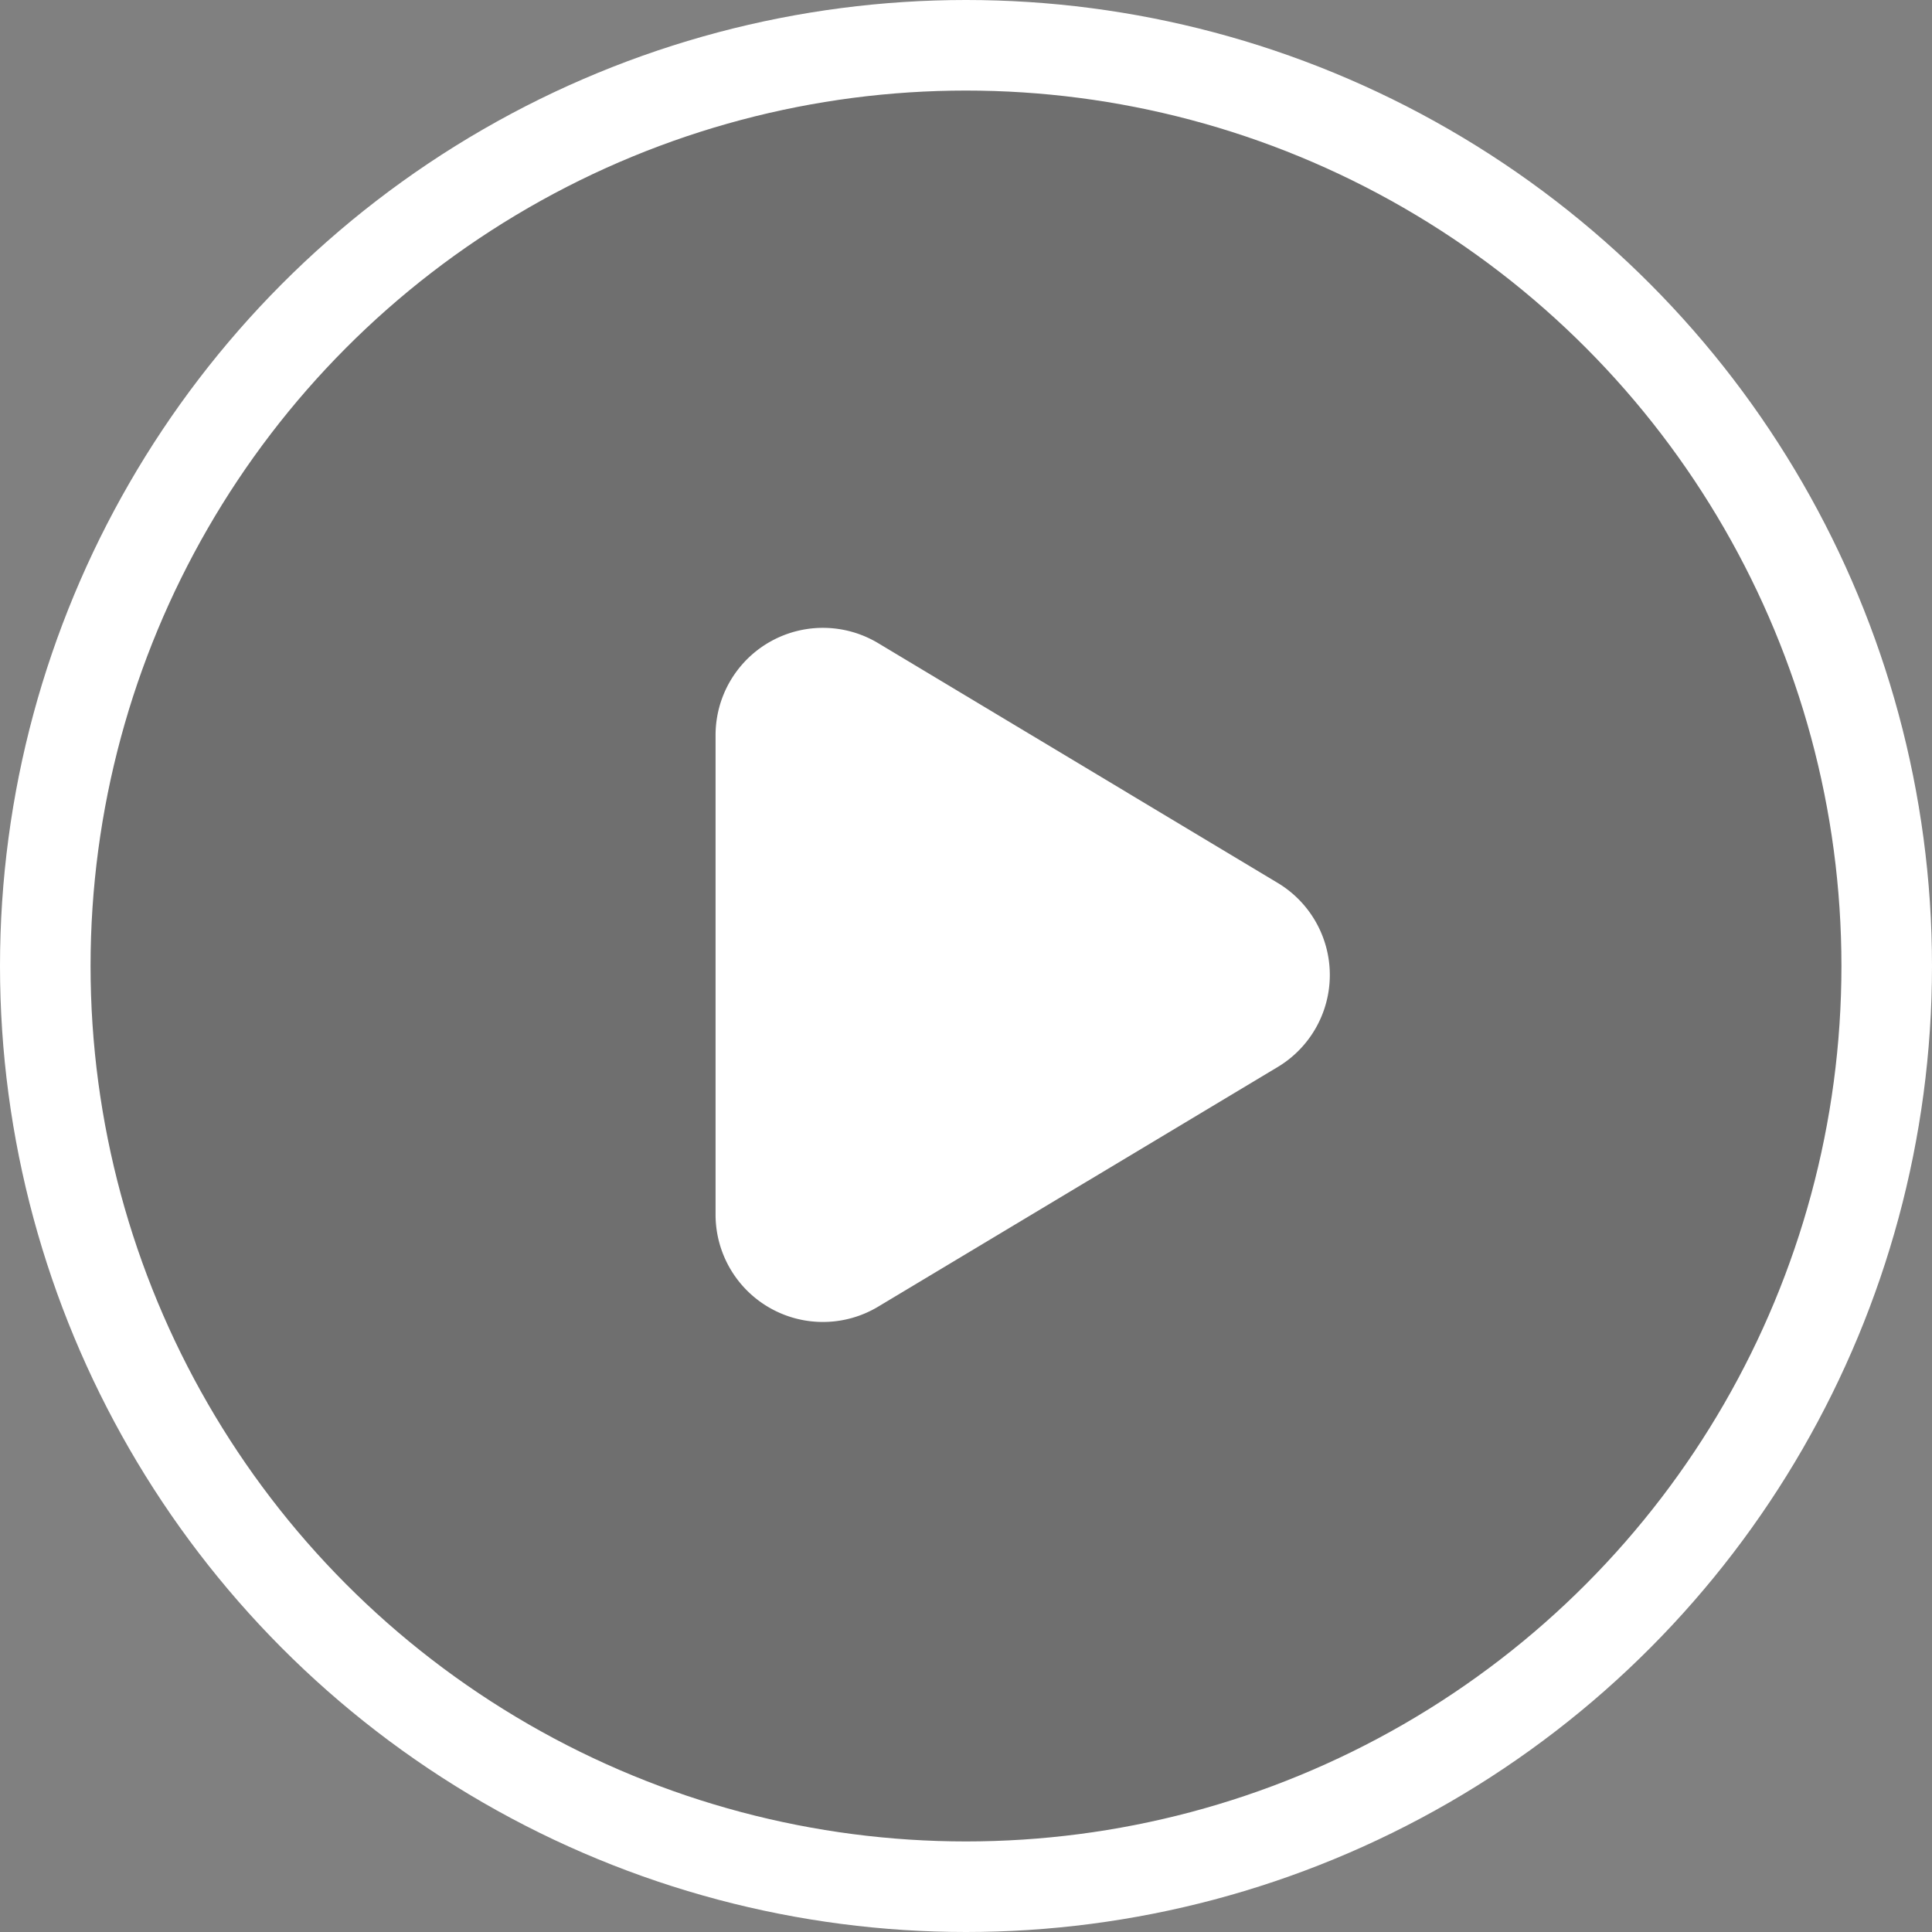 <?xml version="1.0"?>
<svg xmlns="http://www.w3.org/2000/svg" width="32" height="32" viewBox="0 0 32 32">
  <rect x="0" y="0" width="32" height="32" fill="#808080" stroke="none"/>
  <title>bbpd_ic_videoplay</title>
  <g fill="none" fill-rule="evenodd">
    <circle cx="16" cy="16" r="15.25" fill="#313131" fill-opacity=".2" stroke="#FFF" stroke-width="1.5"/>
    <path fill="#FFF" d="M21.163 17.673l-6.619 3.97a1.778 1.778 0 0 1-2.692-1.524v-7.942a1.778 1.778 0 0 1 2.692-1.525l6.619 3.972a1.778 1.778 0 0 1 0 3.049z"/>
  </g>
</svg>
